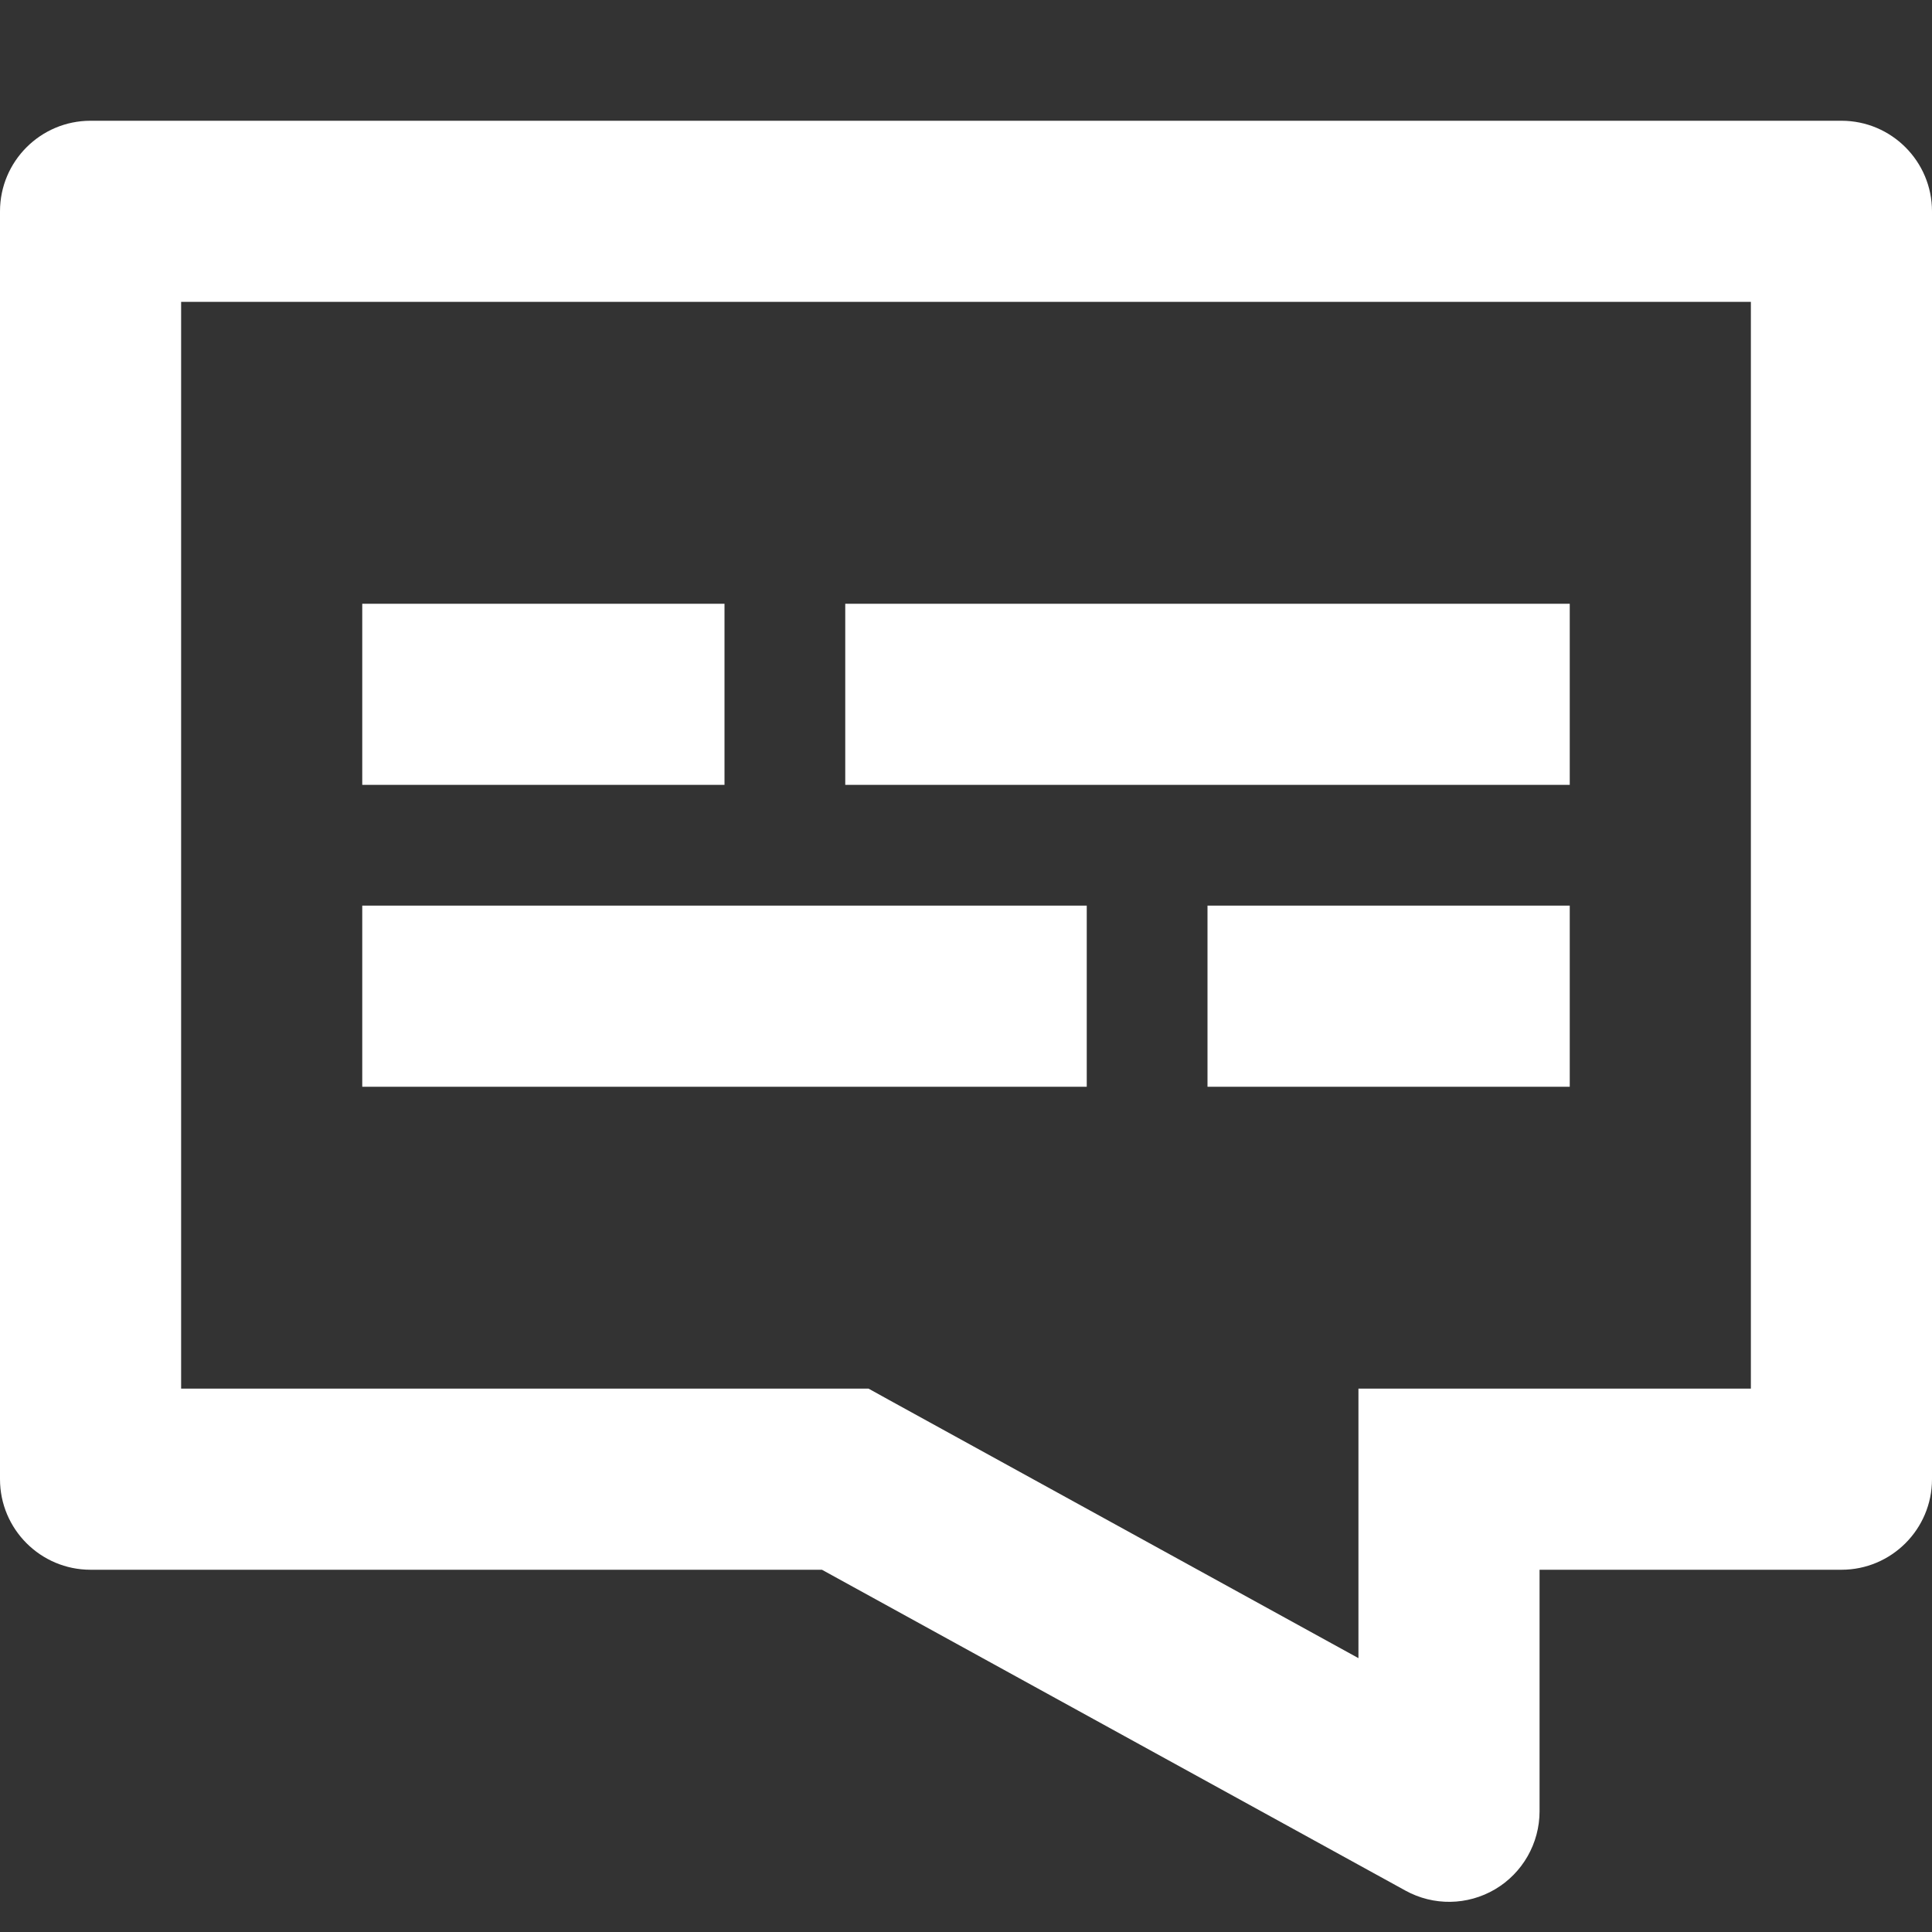 <svg
                                    xmlns="http://www.w3.org/2000/svg"
                                    fill="none"
                                    width="16"
                                    className="w-5 h-5"
                                    height="16"
                                    viewBox="0 0 16 16"
                                    role="img"
                                    data-icon="SubtitlesSmall"
                                    aria-hidden="true"
                                >
                                    <rect x="0" y="0" width="16" height="16" fill="#333333" stroke="none"/>
                                    <path
                                        fill-rule="evenodd"
                                        clip-rule="evenodd"
                                        d="M0 1.75C0 1.336 0.336 1 0.75 1H15.25C15.664 1 16 1.336 16 1.75V12.25C16 12.664 15.664 13 15.25 13H12.75V15C12.75 15.265 12.61 15.511 12.382 15.646C12.153 15.781 11.871 15.785 11.639 15.657L6.807 13H0.75C0.336 13 0 12.664 0 12.25V1.75ZM1.5 2.5V11.5H7H7.193L7.361 11.593L11.25 13.732V12.25V11.5H12H14.5V2.5H1.5ZM6 6.5L3 6.5V5L6 5V6.5ZM13 7.5H10V9H13V7.5ZM3 9V7.5L9 7.5V9L3 9ZM13 5H7V6.5H13V5Z"
                                        fill="#fff"
                                    ></path>
                                </svg>